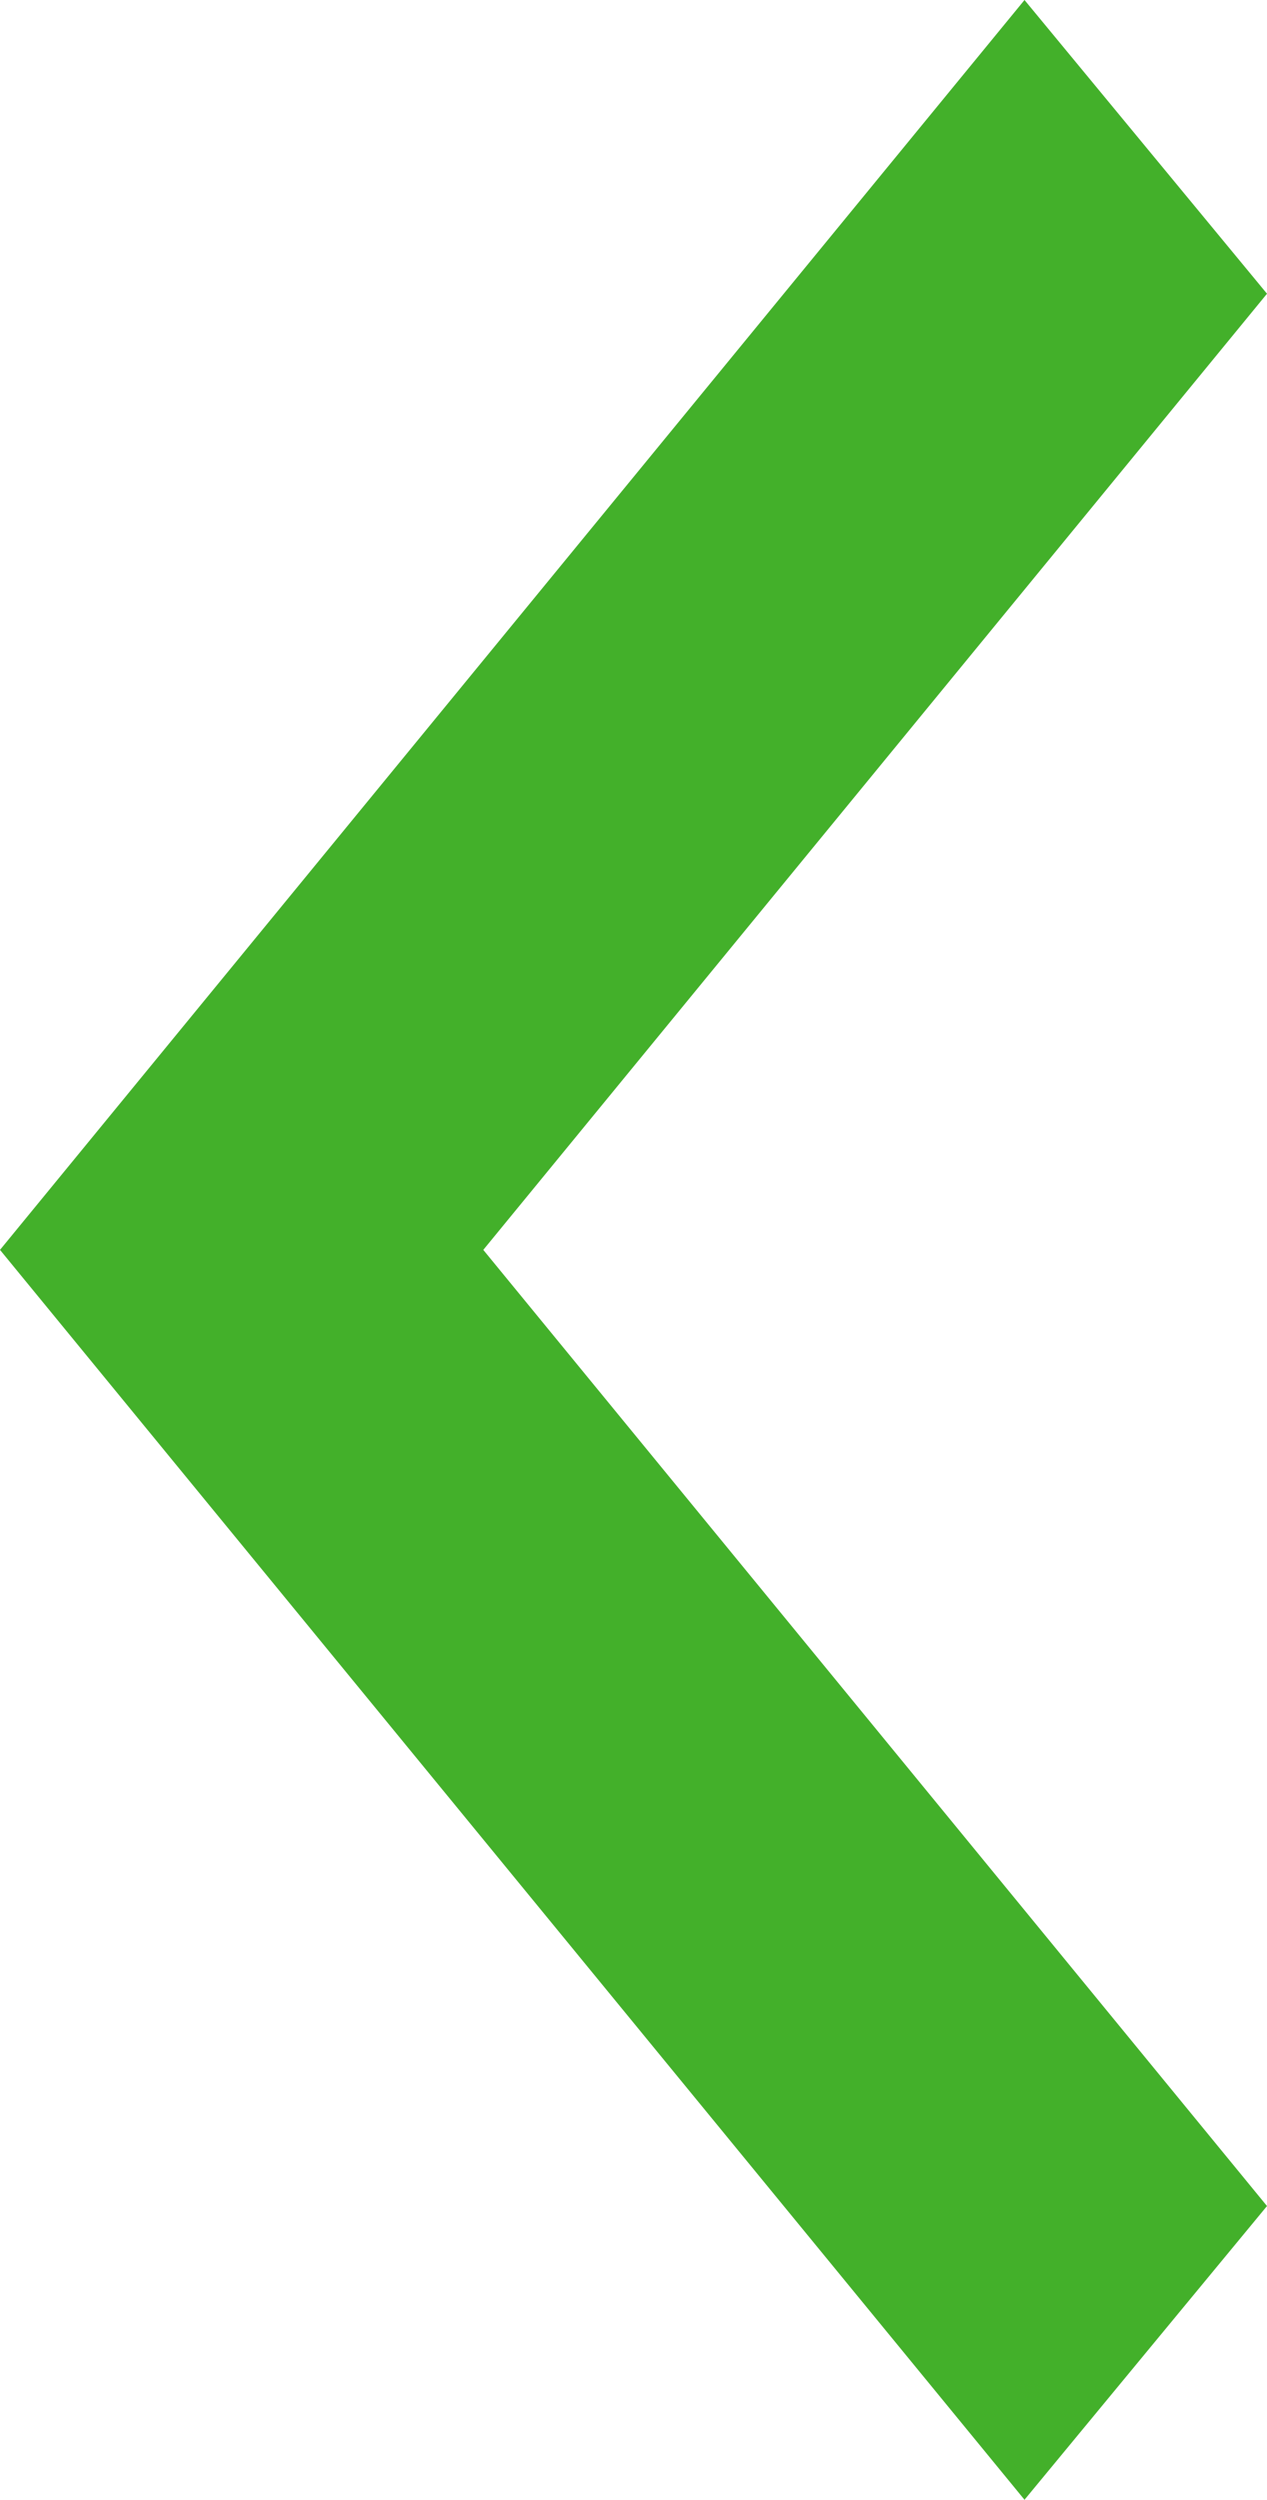 <svg xmlns="http://www.w3.org/2000/svg" width="11.155" height="22" viewBox="0 0 11.155 22"><defs><style>.a{fill:#43b02a;}</style></defs><path class="a" d="M8.585,8.58,17,15.48l8.415-6.9L28,10.715l-11,9.02L6,10.715Z" transform="translate(19.735 -6) rotate(90)"/></svg>